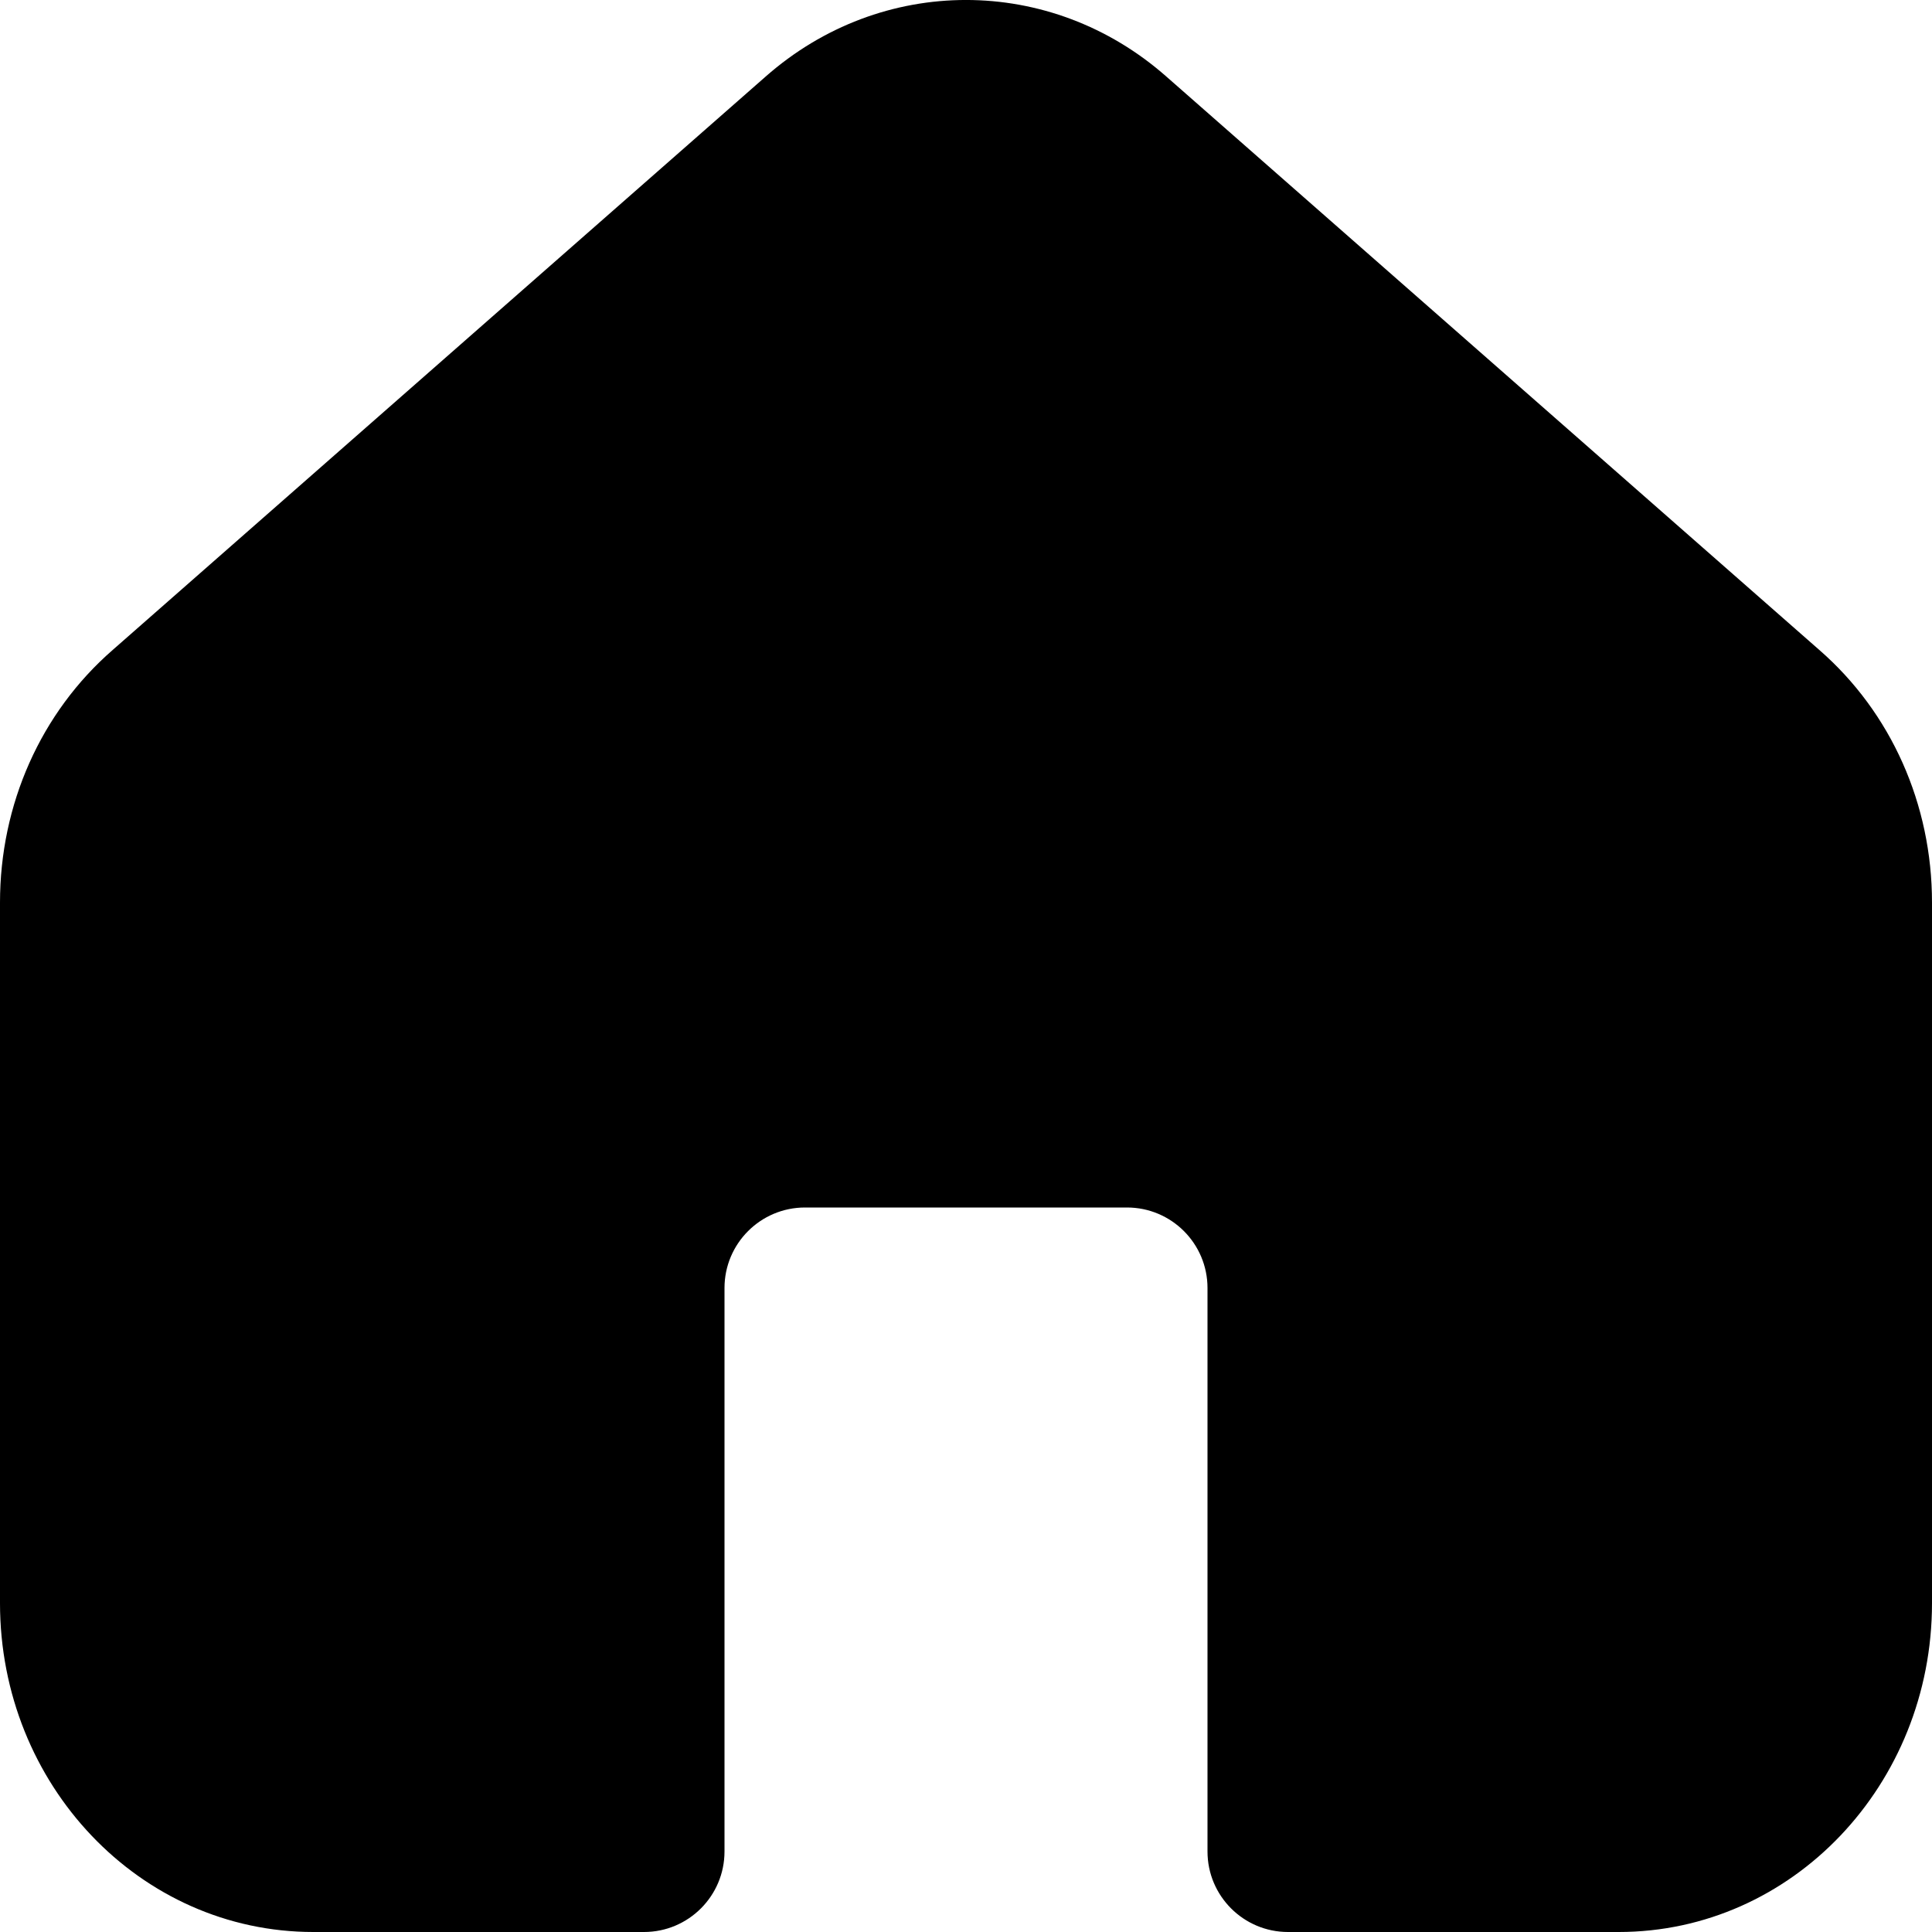 <svg xmlns="http://www.w3.org/2000/svg" width="24" height="24" viewBox="0 0 24 24" fill="none">
  <path d="M24 11.212V19.915C24 22.171 22.262 24 20.108 24L16 24C15.448 24 15 23.552 15 23V16C15 15.448 14.552 15 14 15H11.5H10C9.448 15 9 15.448 9 16V23C9 23.552 8.552 24 8 24L3.892 24C1.738 24 0 22.171 0 19.915V11.212C0 9.993 0.506 8.852 1.401 8.073L9.509 0.953C10.949 -0.318 13.051 -0.318 14.491 0.953L22.599 8.073C23.494 8.852 24 9.993 24 11.212Z" fill="currentColor"/>
</svg>